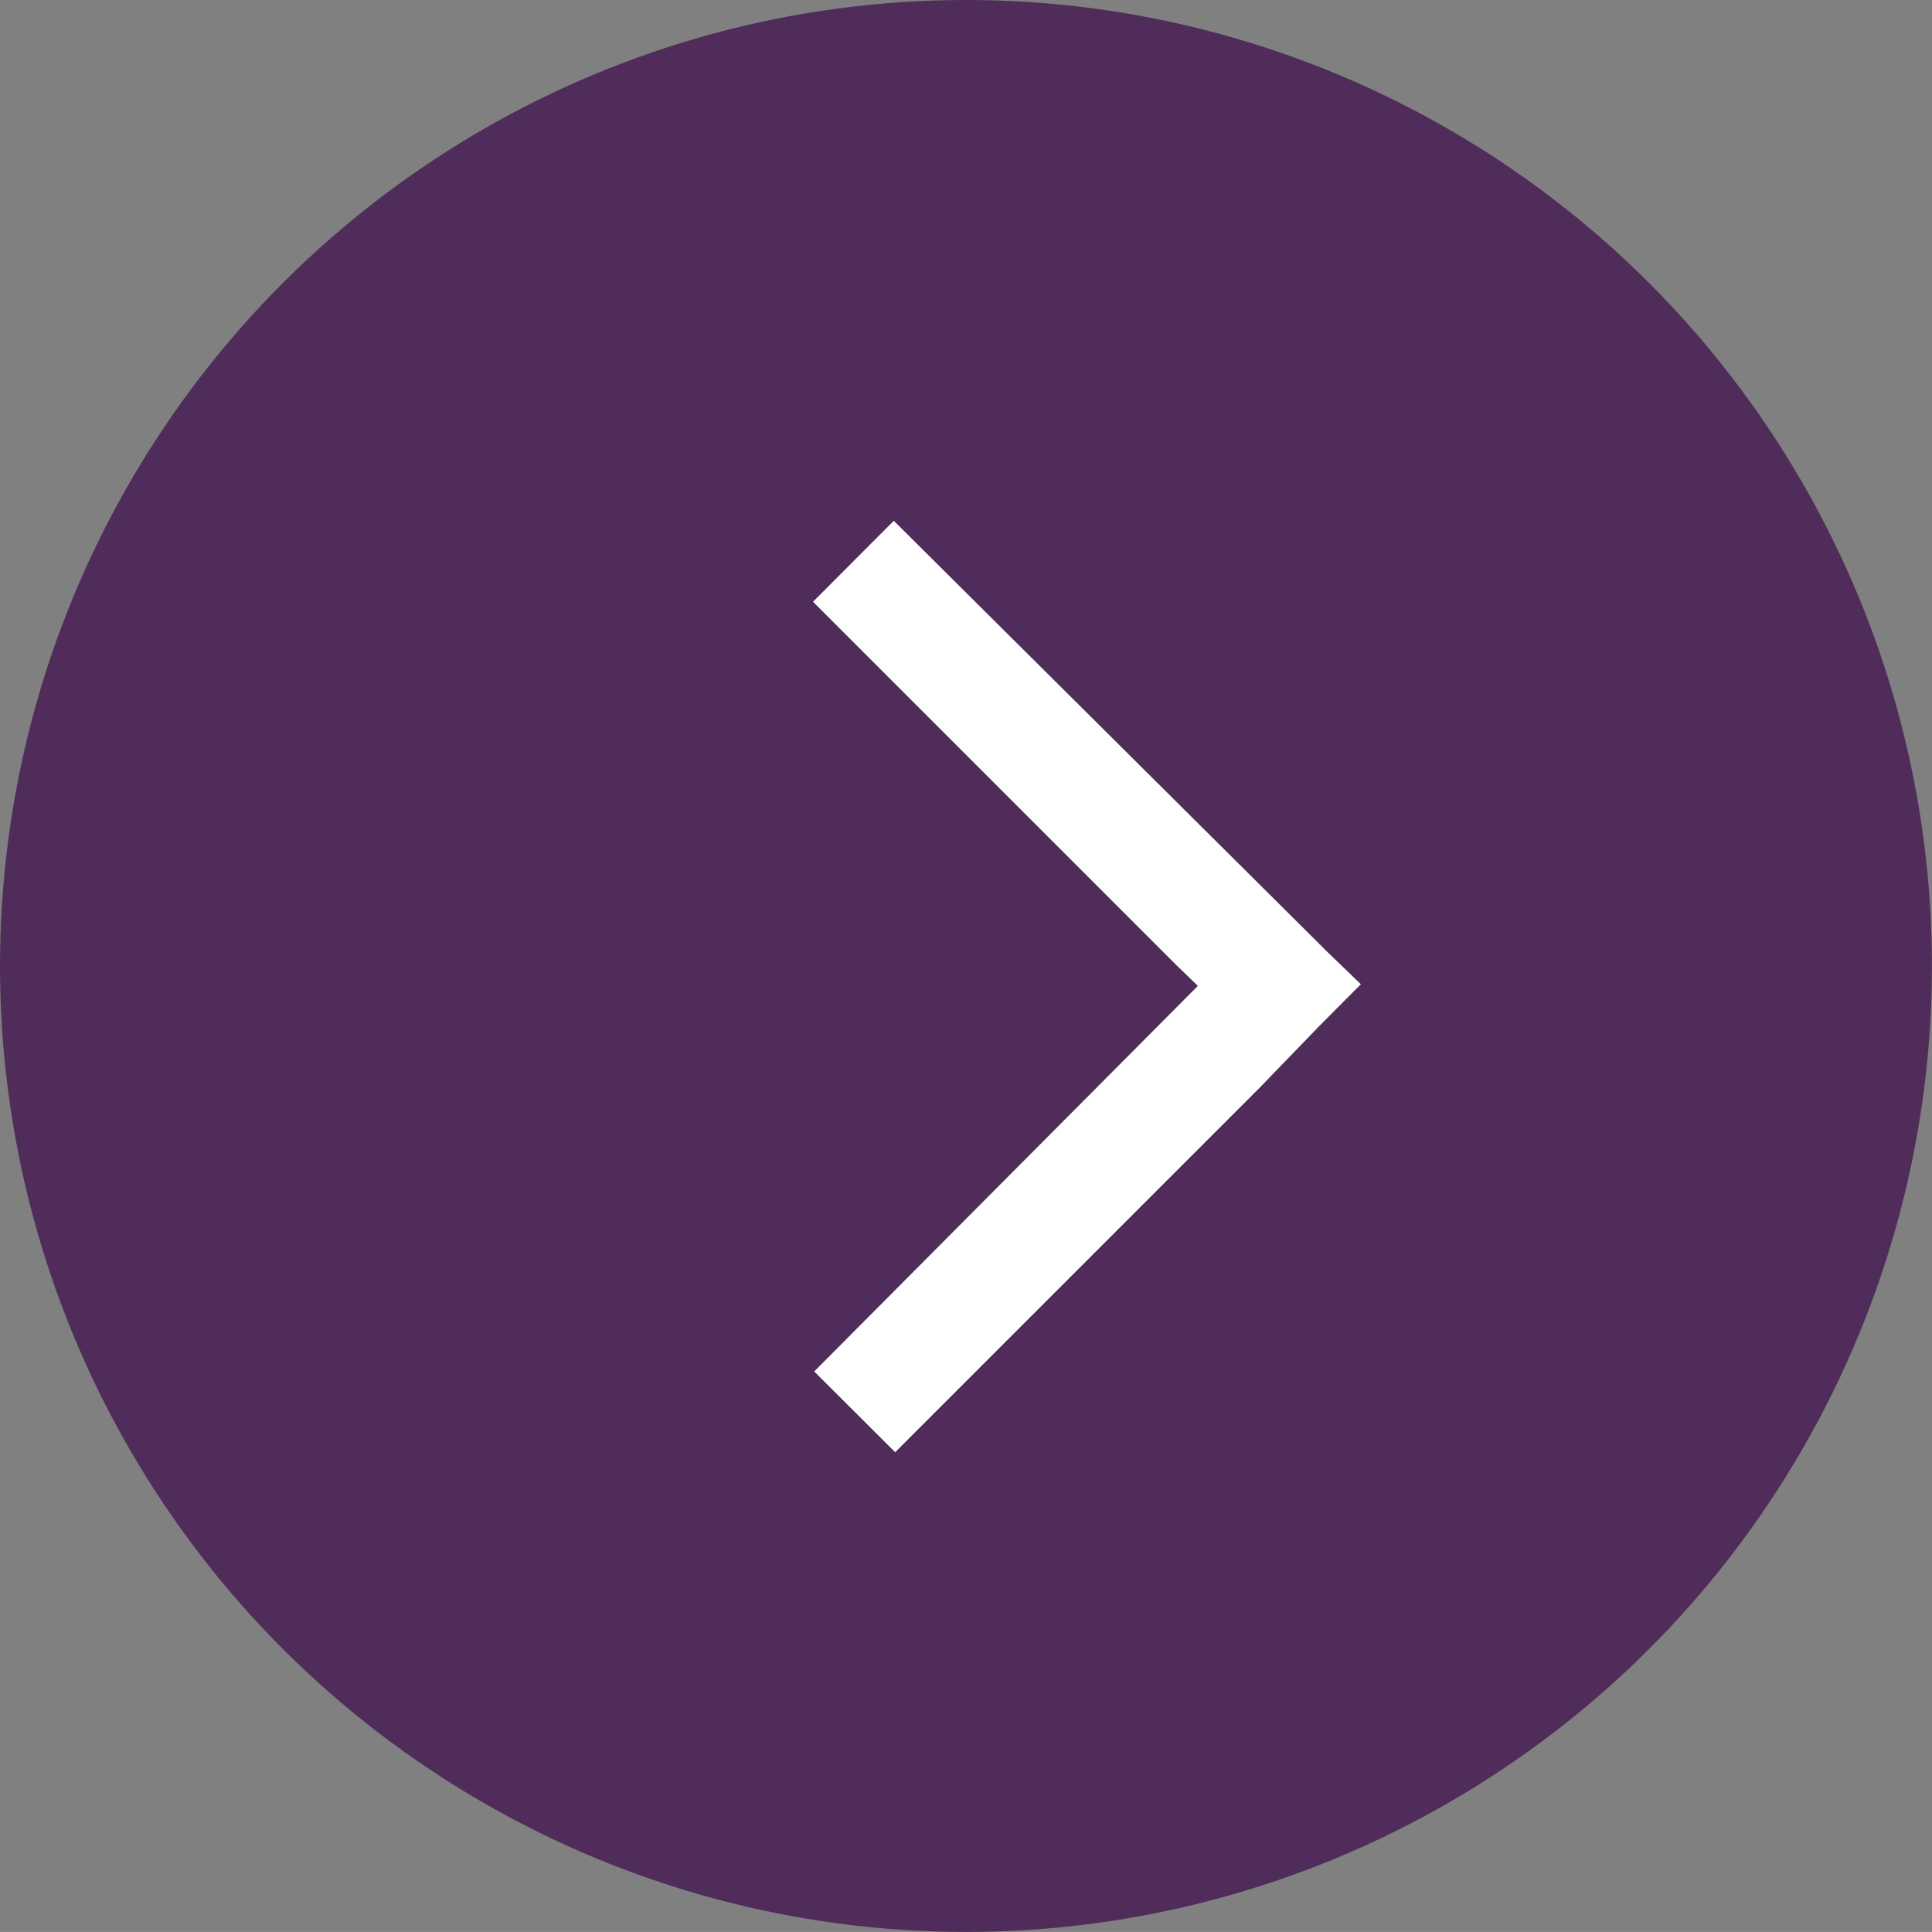 <svg xmlns="http://www.w3.org/2000/svg" viewBox="0 0 33.785 33.784">
  <rect x="0" y="0" width="33.785" height="33.784" fill="#808080" stroke="none"/>
  <defs>
    <style>
      .cls-1 {
        fill: #502c5a;
      }

      .cls-2 {
        fill: none;
        stroke: #fff;
        stroke-width: 2px;
      }
    </style>
  </defs>
  <g id="Group_768" data-name="Group 768" transform="translate(-1486 -1005)">
    <g id="Group_272" data-name="Group 272" transform="translate(0 -47)">
      <circle id="Эллипс_4" data-name="Эллипс 4" class="cls-1" cx="16.892" cy="16.892" r="16.892" transform="translate(1486 1085.784) rotate(-90)"/>
      <path id="Union_6" data-name="Union 6" class="cls-2" d="M10.528,9.8l-1.555.026H0L10.527,9.8,10.5,8.265V-.706l.03,10.5h.413l-.413.007v.437Z" transform="translate(1493.999 1069.74) rotate(-45)"/>
    </g>
  </g>
</svg>
